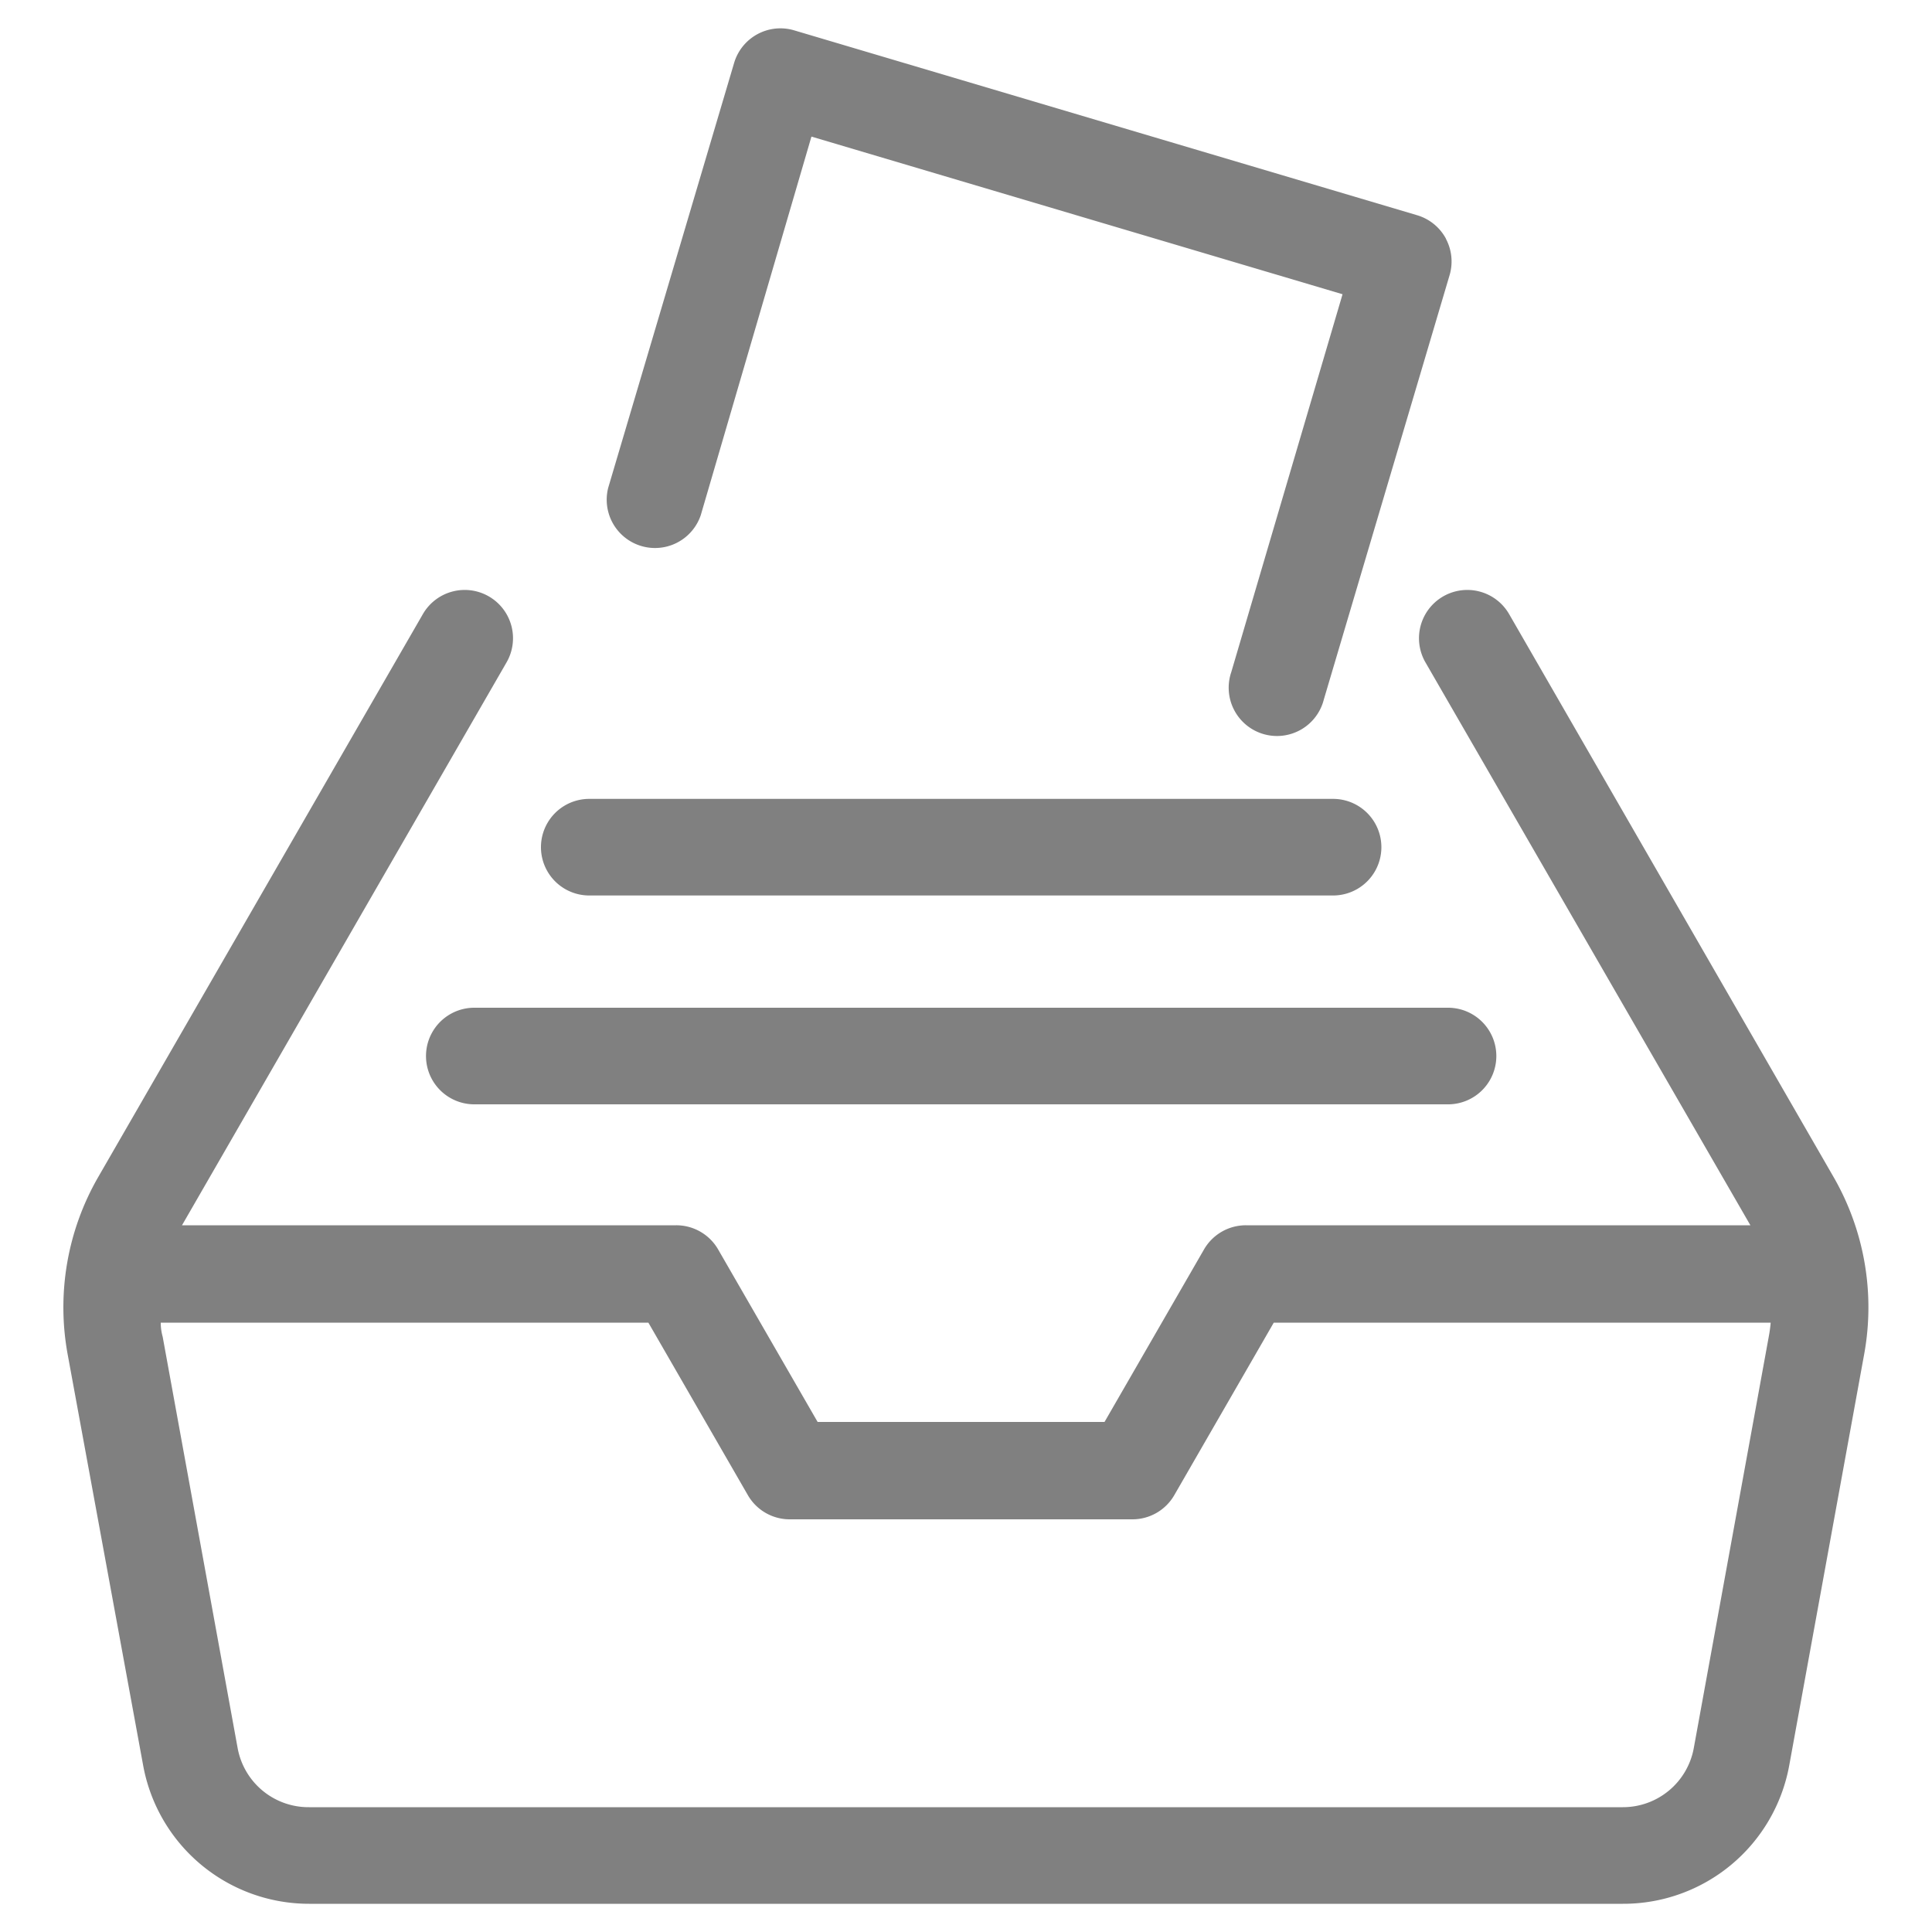 <svg height='200' width='200'  fill="#808080" xmlns="http://www.w3.org/2000/svg" data-name="Layer 1" viewBox="0 0 100 100" x="0px" y="0px"><title>Artboard 10</title><path d="M24.55,52.16h50.4a2.5,2.5,0,0,1,0,5H24.55a2.5,2.5,0,0,1,0-5ZM69,41.35H30.5a2.5,2.5,0,0,0,0,5H69a2.5,2.5,0,0,0,0-5Zm5.84-29a2.5,2.5,0,0,0-1.49-1.21L41.07,1.56A2.5,2.5,0,0,0,38,3.25l-6.52,22a2.5,2.5,0,0,0,4.79,1.42L42,7.07l27.49,8.16L63.73,34.79a2.5,2.5,0,1,0,4.79,1.42l6.52-22A2.5,2.5,0,0,0,74.84,12.36ZM3.5,70.09a13.51,13.51,0,0,1,1.58-9.16L21.88,31.8a2.5,2.5,0,1,1,4.33,2.5L9.42,63.42l0,0H35a2.5,2.5,0,0,1,2.17,1.25l5.15,8.93H57.17l5.15-8.93a2.5,2.5,0,0,1,2.17-1.25H90.6l0,0L73.79,34.3a2.5,2.5,0,1,1,4.33-2.5L94.91,60.93a13.52,13.52,0,0,1,1.58,9.16L92.61,91.38A8.73,8.73,0,0,1,84,98.54H16a8.73,8.73,0,0,1-8.59-7.16Zm30.06-1.63H8.32q0,.37.1.73l3.88,21.29A3.73,3.73,0,0,0,16,93.54H84a3.73,3.73,0,0,0,3.67-3.06l3.88-21.29q.07-.37.1-.73H65.93l-5.15,8.93a2.5,2.5,0,0,1-2.17,1.25H40.88a2.5,2.5,0,0,1-2.17-1.25Z"></path></svg>